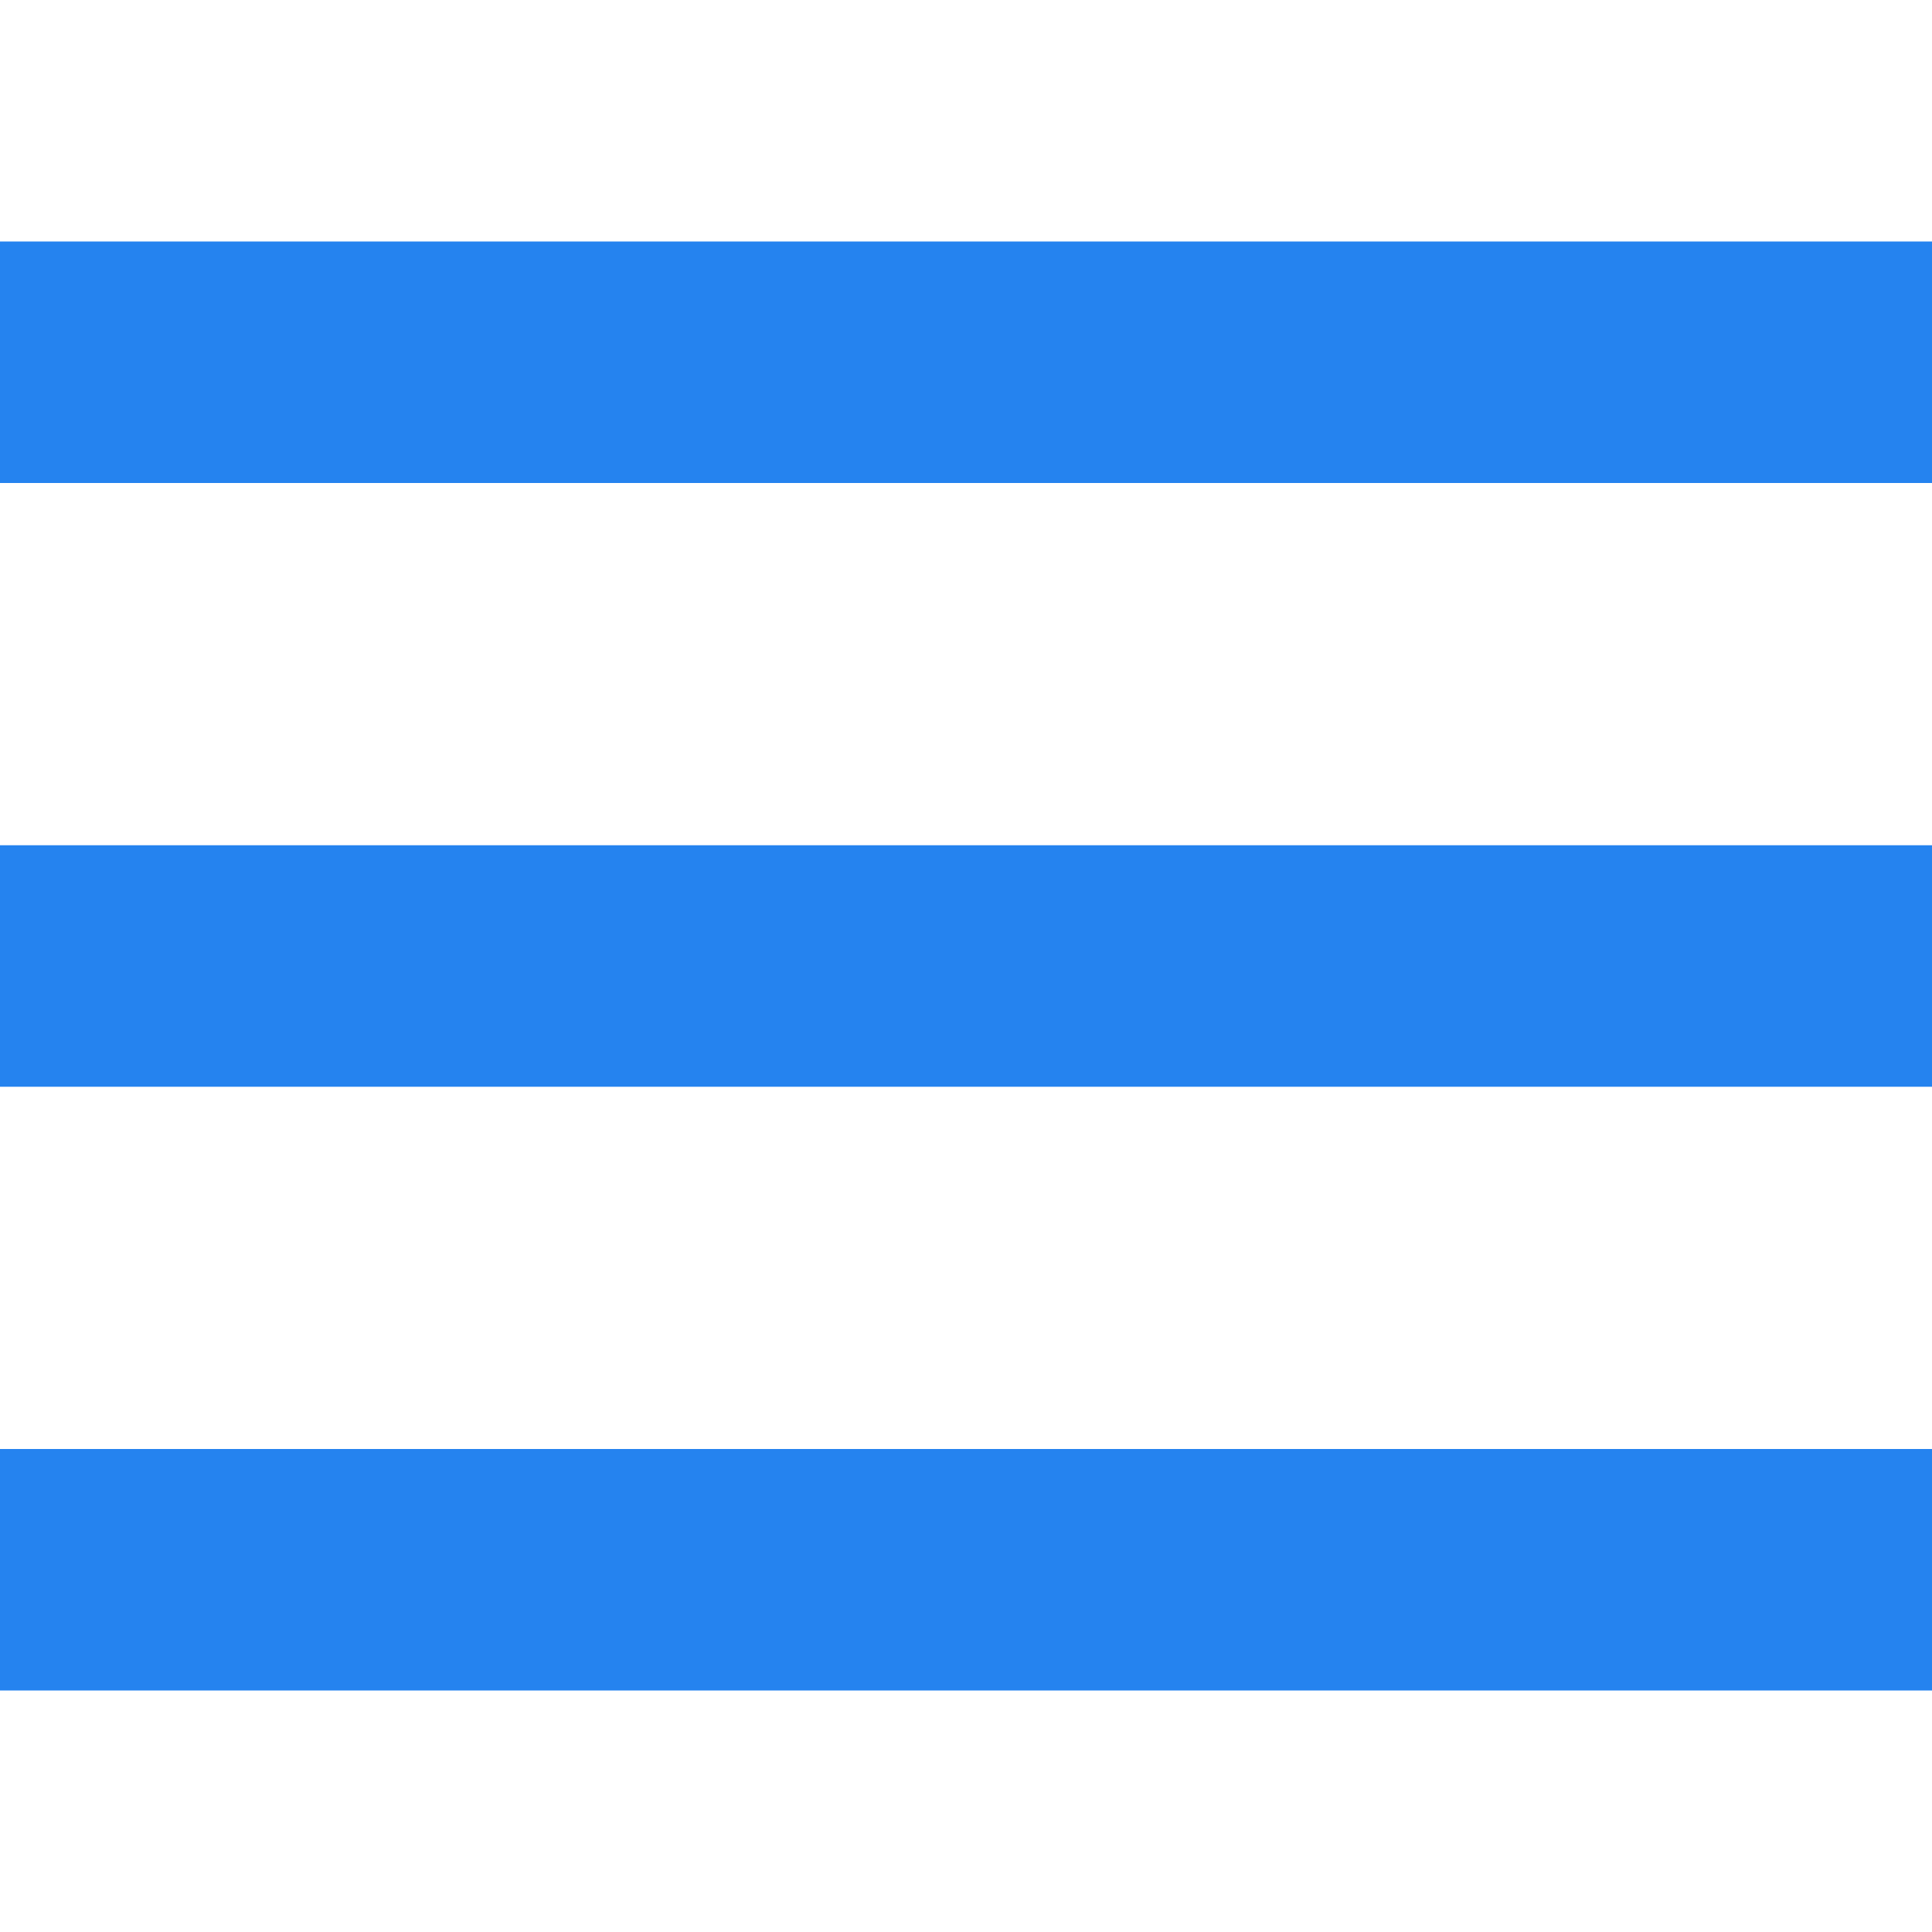 <svg xmlns="http://www.w3.org/2000/svg"  viewBox="0 0 16 16" width="32px" height="32px" baseProfile="basic"><rect width="16" height="2" y="7" fill="#2583ef"/><rect width="16" height="2" y="2" fill="#2583ef"/><rect width="16" height="2" y="12" fill="#2583ef"/></svg>